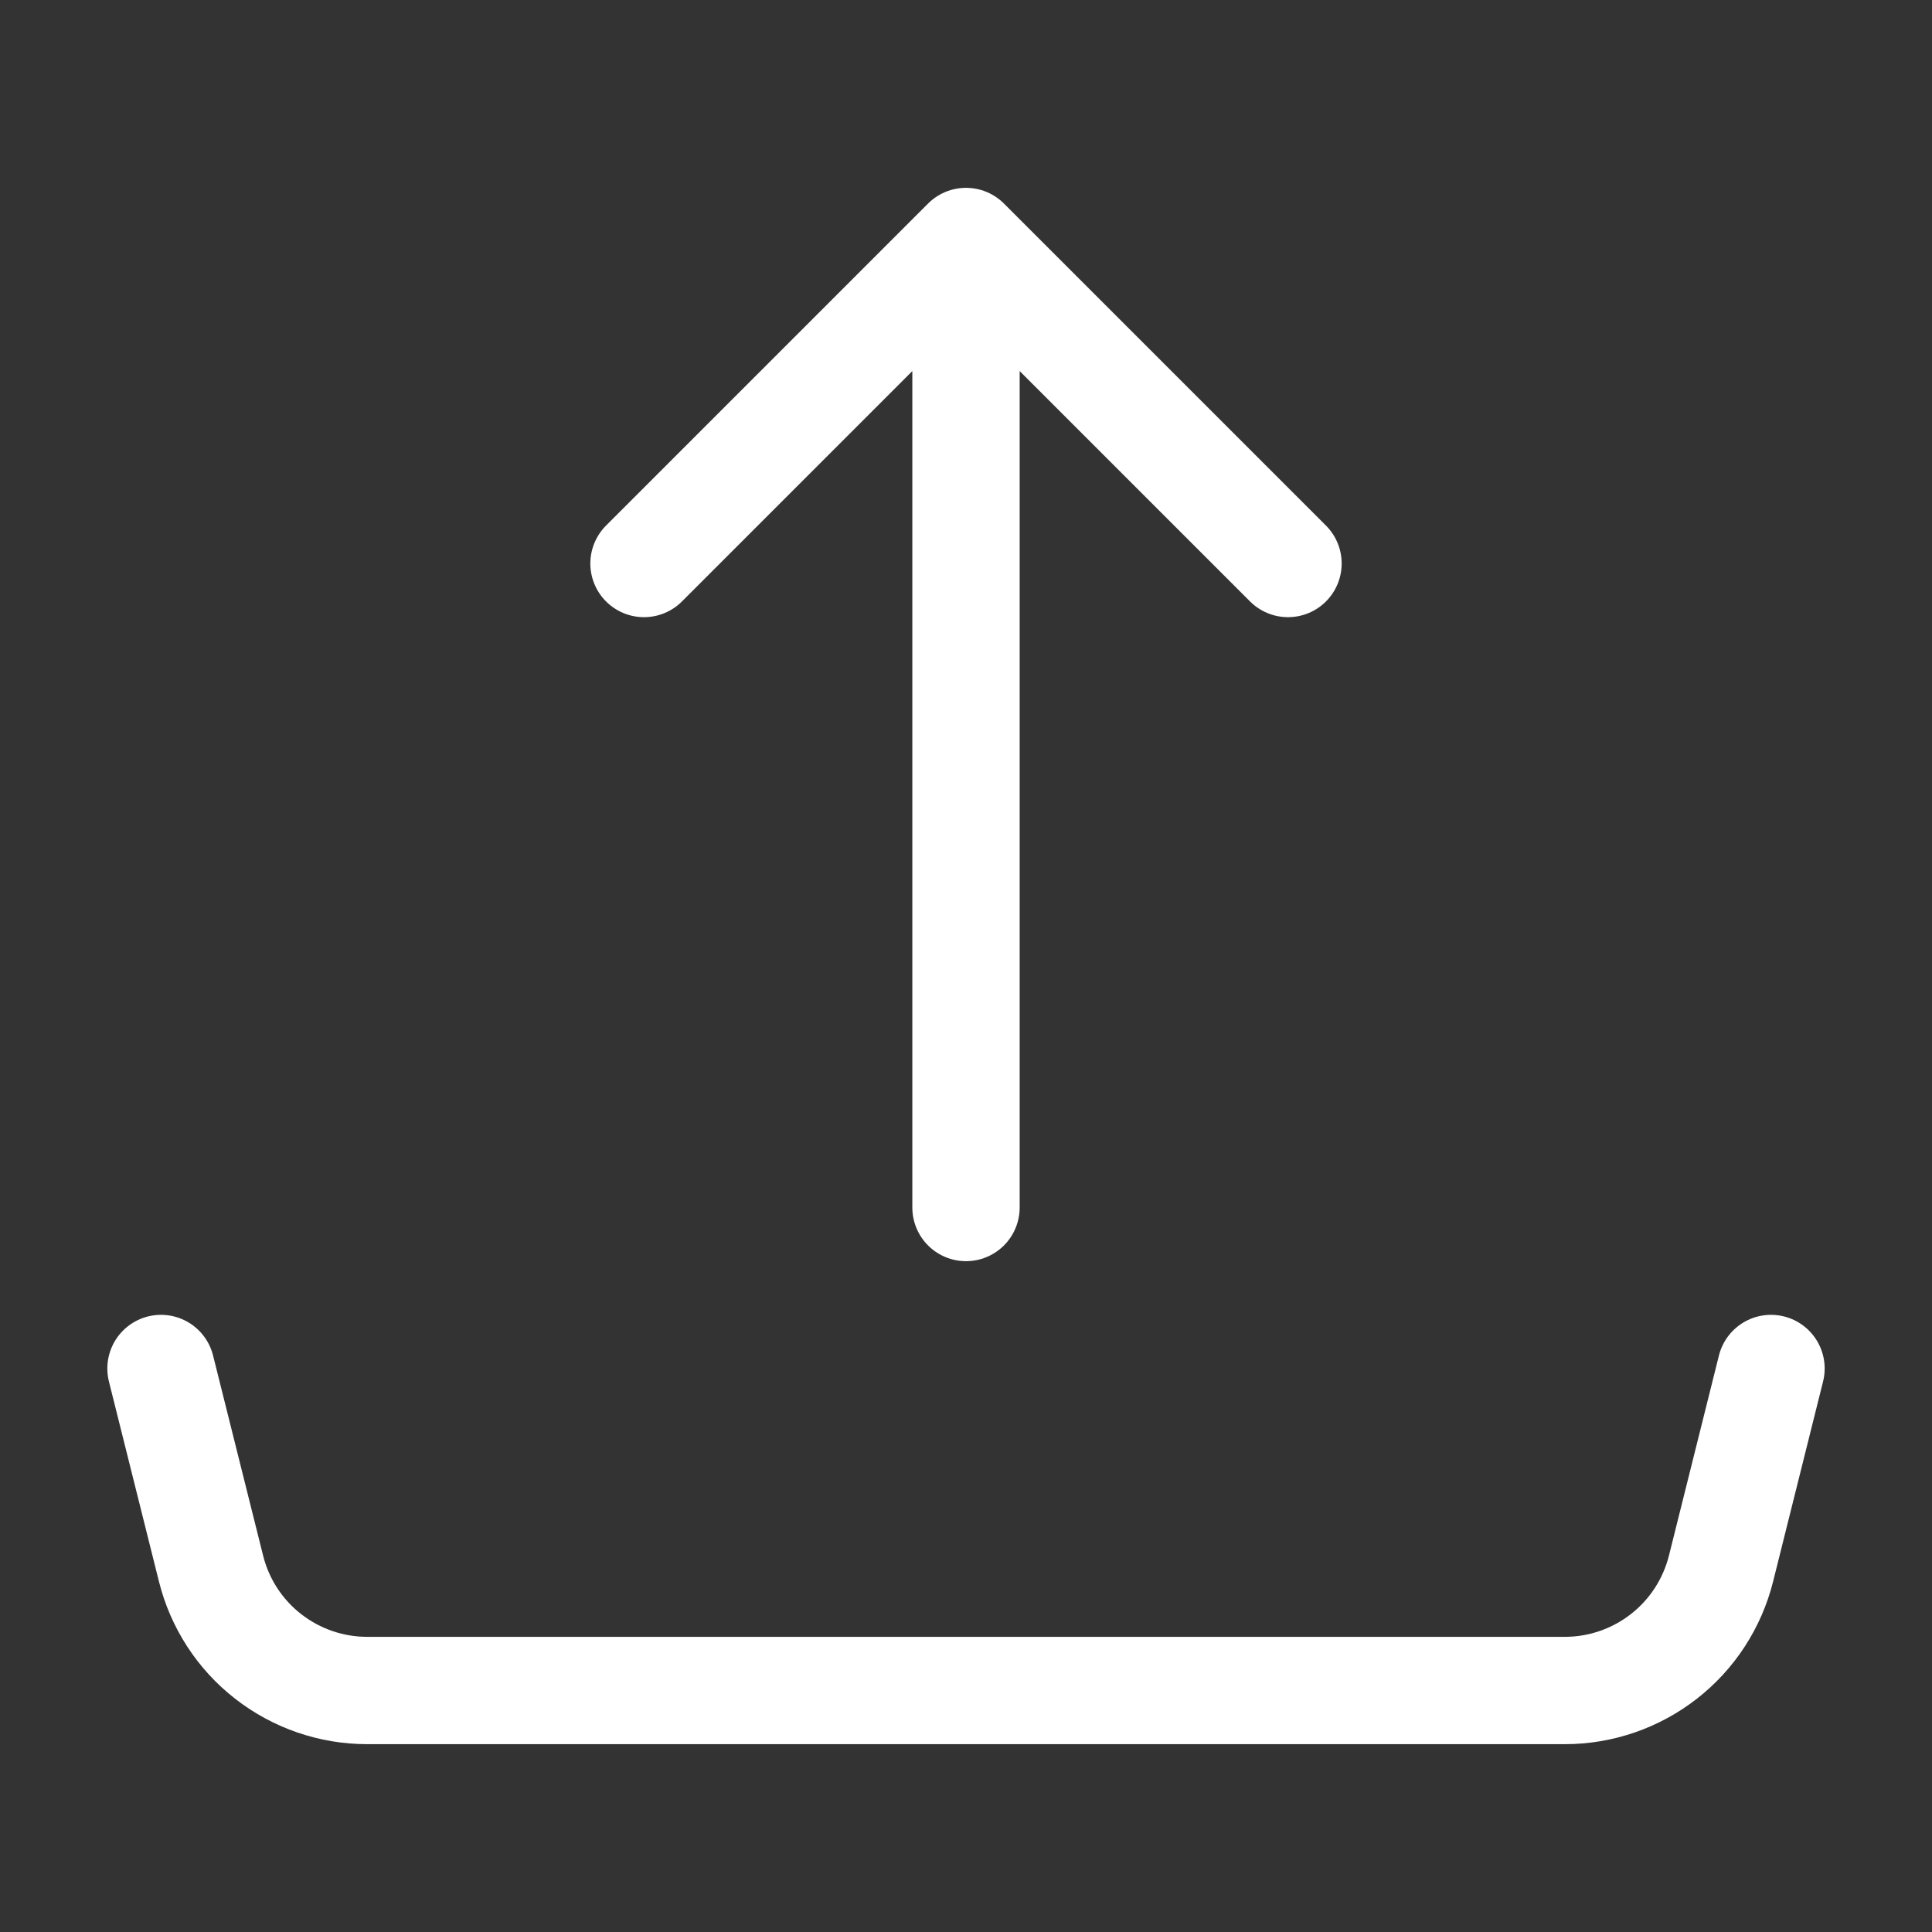 <svg width="36" height="36" viewBox="0 0 36 36" fill="none" xmlns="http://www.w3.org/2000/svg">
<rect x="0" y="0" width="36" height="36" fill="#333333" stroke="none"/>
<path d="M3 25.5L3.932 29.227C4.094 29.877 4.468 30.453 4.995 30.864C5.523 31.276 6.173 31.5 6.841 31.5H29.159C29.828 31.5 30.477 31.276 31.005 30.864C31.532 30.453 31.906 29.877 32.069 29.227L33 25.5M18 4.5V22.5V4.5ZM18 4.5L12 10.5L18 4.5ZM18 4.5L24 10.5L18 4.5Z" stroke="white" stroke-width="2" stroke-linecap="round" stroke-linejoin="round"/>
</svg>
